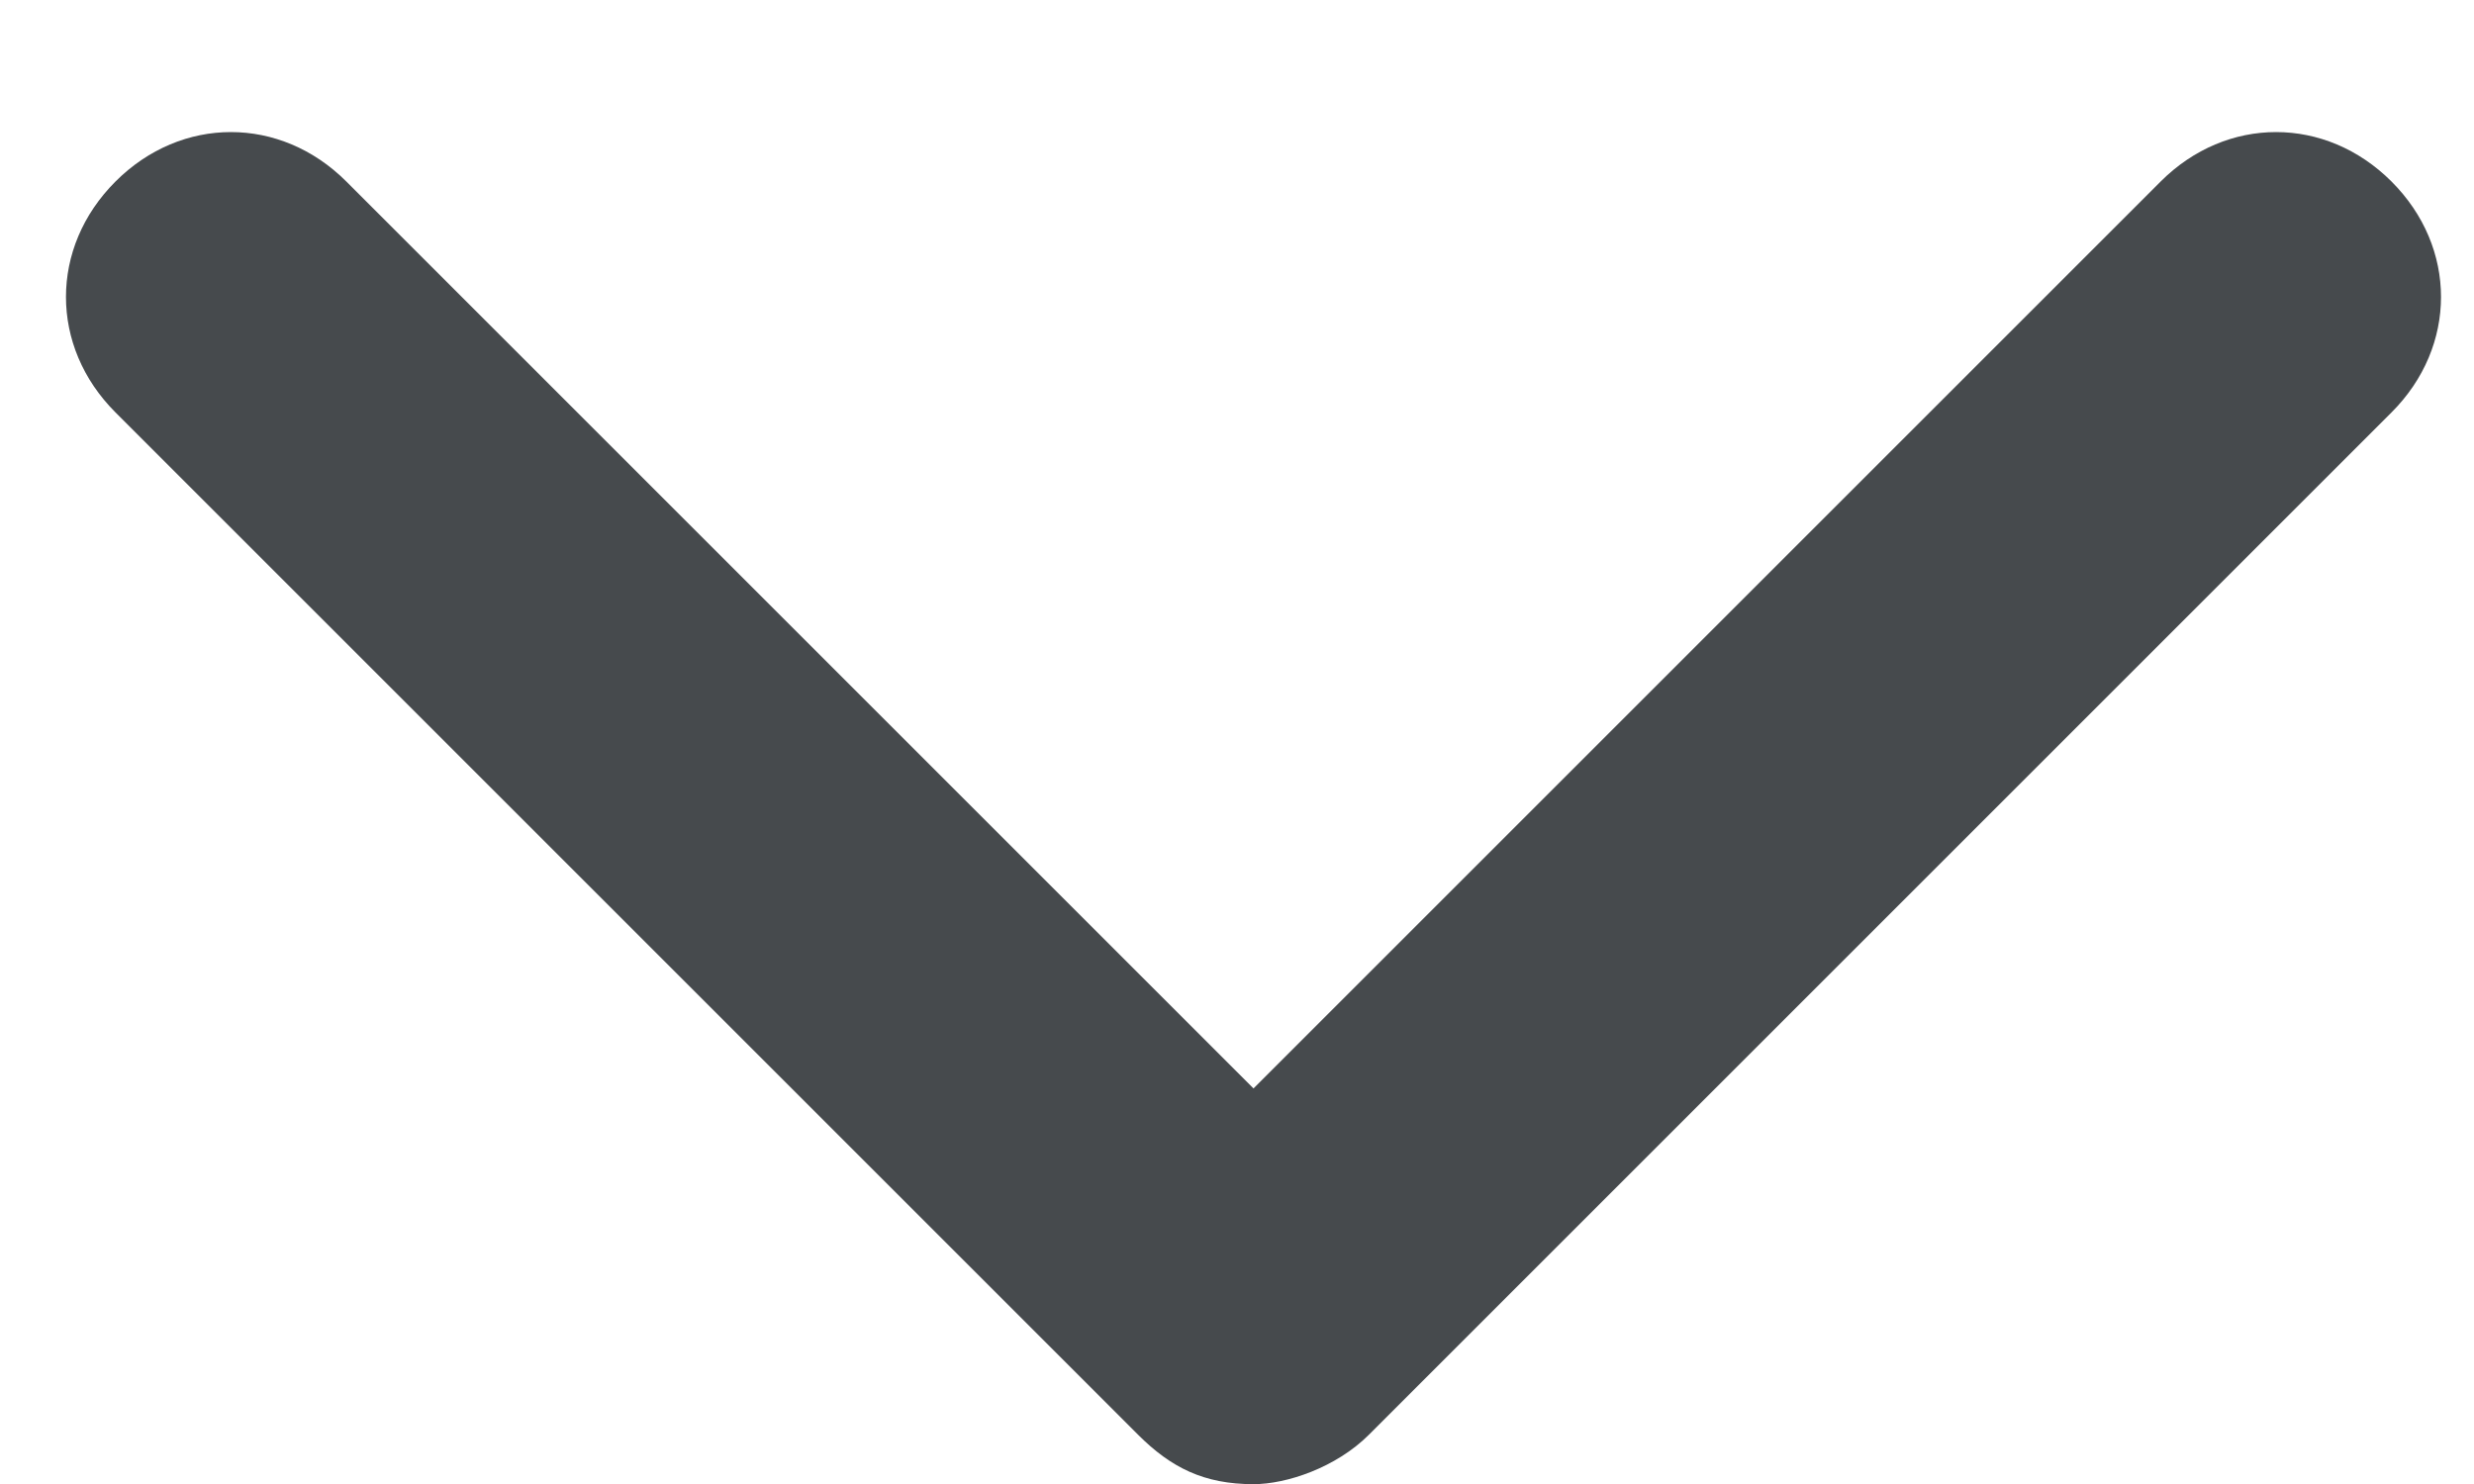<svg width="15" height="9" viewBox="0 0 15 9" fill="none" xmlns="http://www.w3.org/2000/svg">
    <path d="M7.6 9.001C7.3 9.001 7.1 8.901 6.9 8.701L0.7 2.501C0.3 2.101 0.3 1.501 0.7 1.101C1.1 0.701 1.7 0.701 2.1 1.101L7.6 6.601L13.1 1.101C13.5 0.701 14.1 0.701 14.5 1.101C14.9 1.501 14.9 2.101 14.5 2.501L8.3 8.701C8.1 8.901 7.8 9.001 7.6 9.001Z" fill="#464A4D"/>
</svg>
